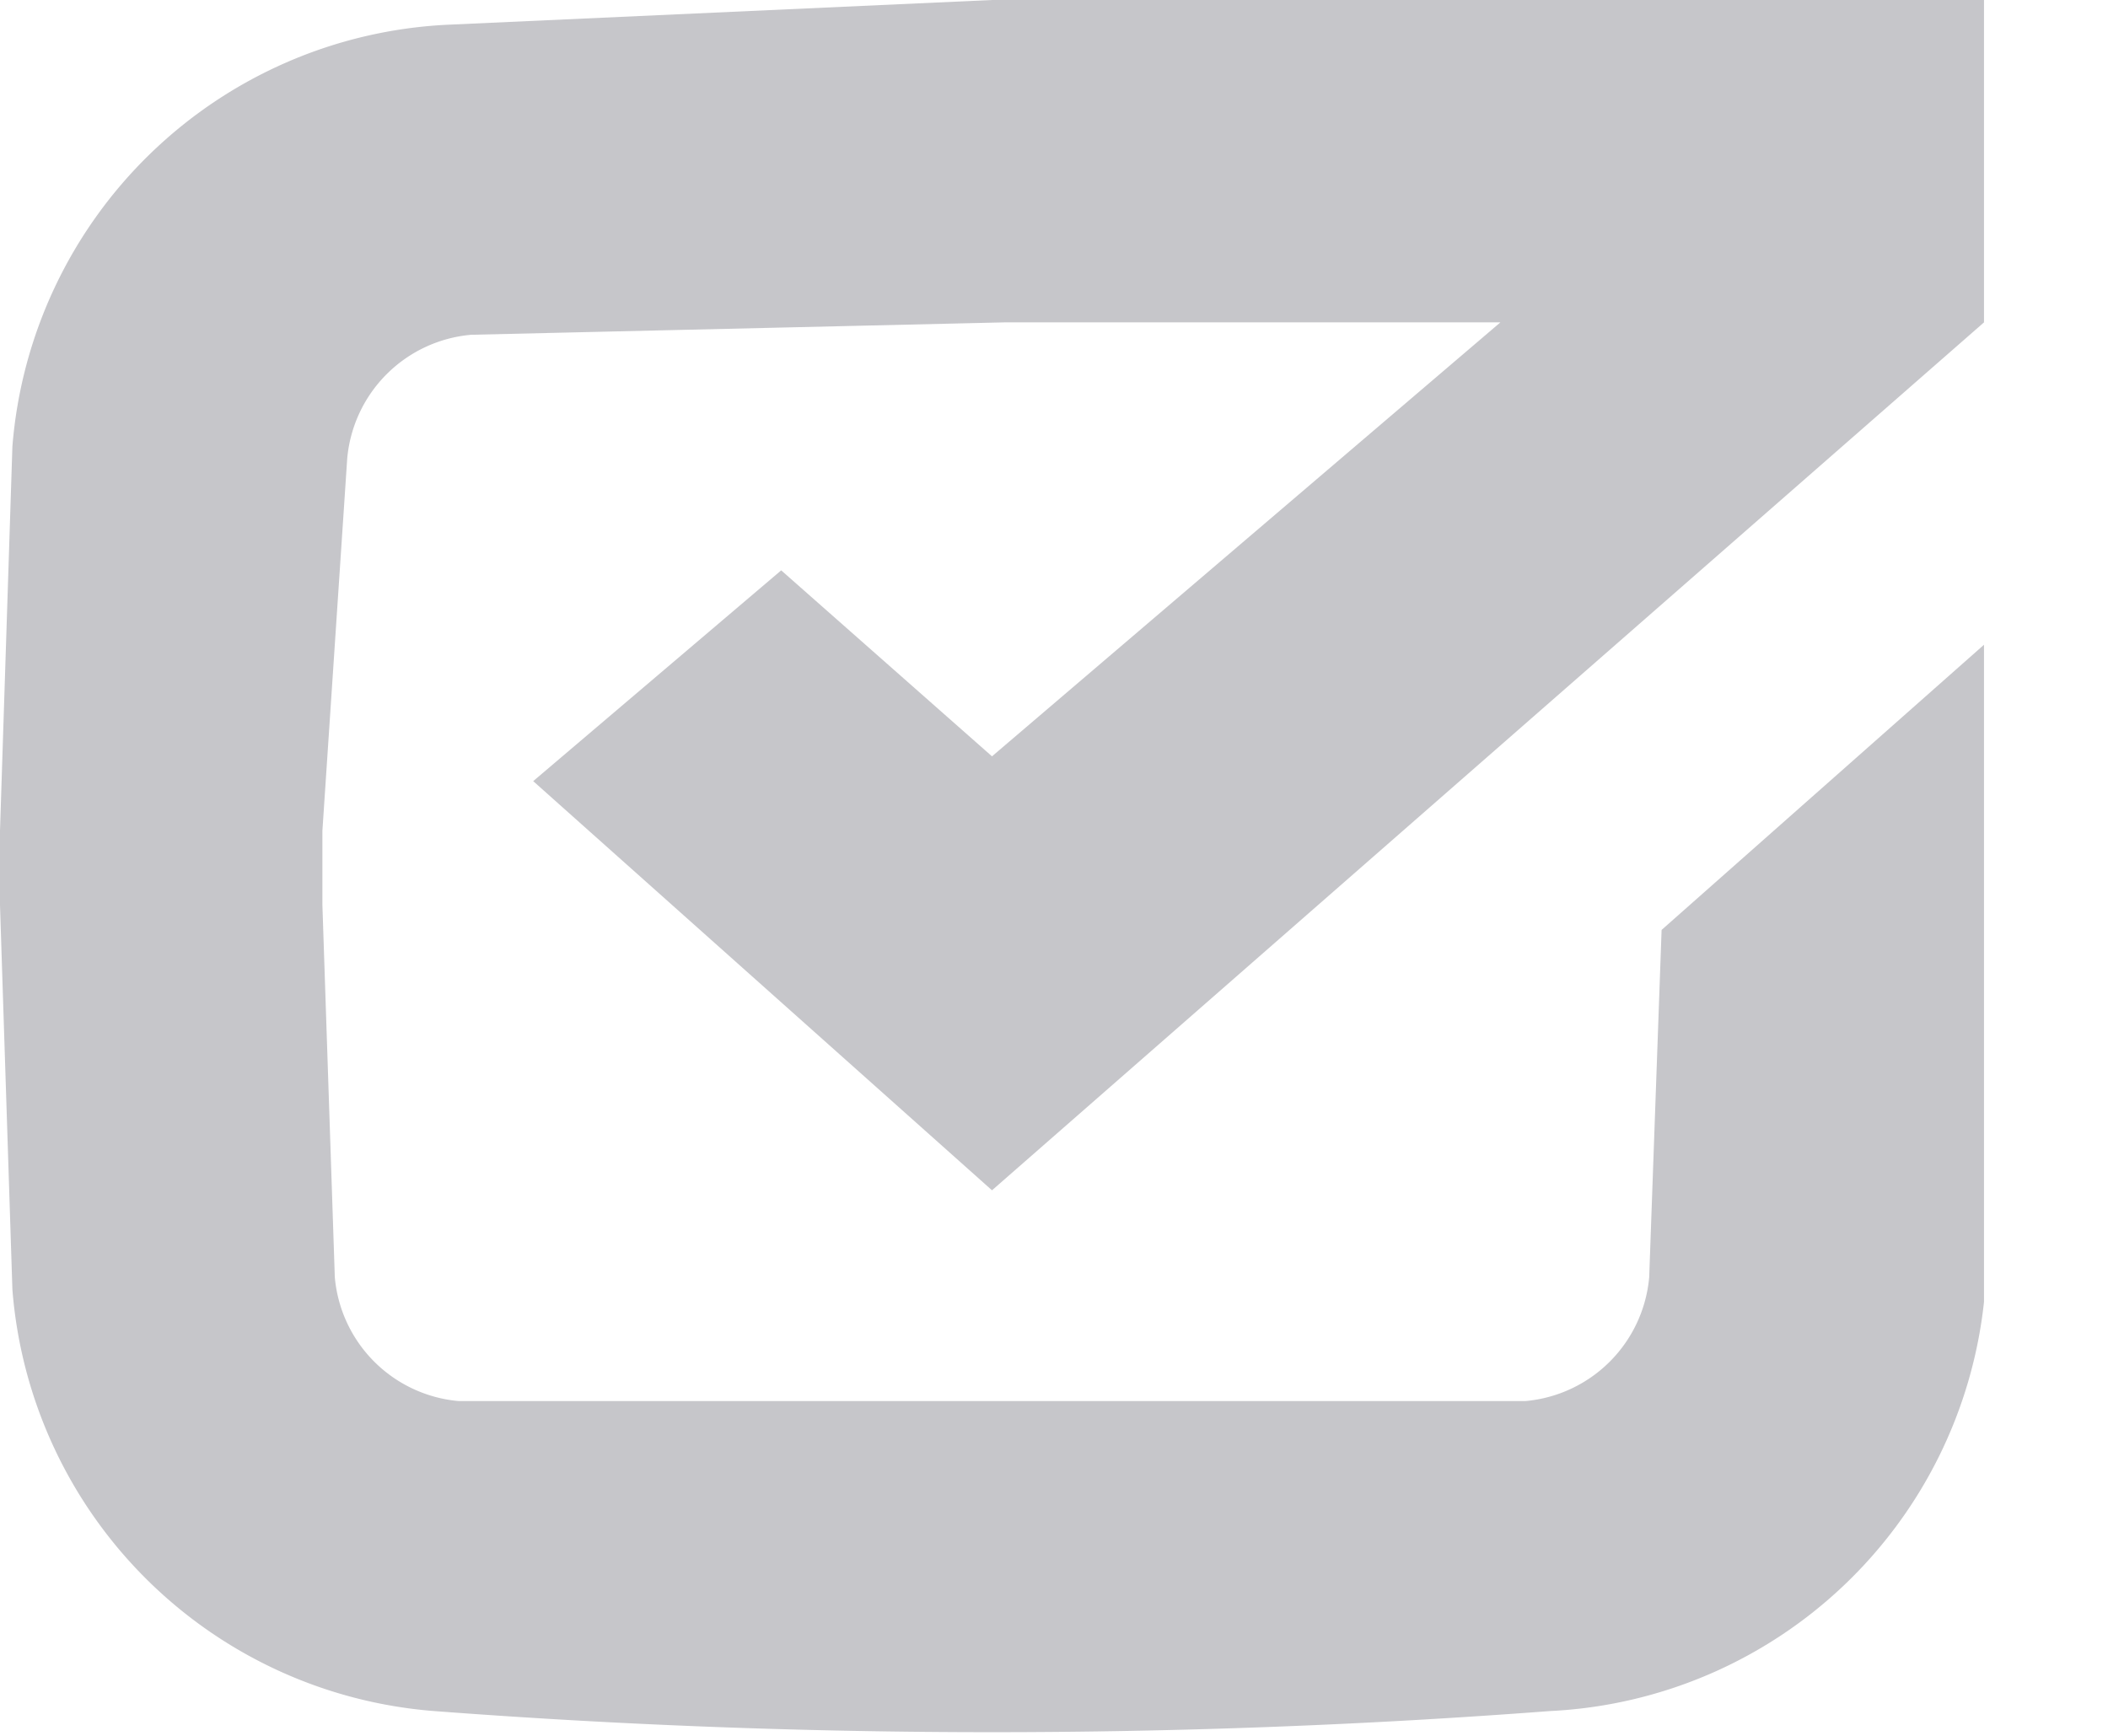 <svg width="17" height="14" fill="none" style="margin-right: 4px;" xmlns="http://www.w3.org/2000/svg"><path d="M8 6.1l4.1-3.5h-4l-4.3.1a1.1 1.1 0 00-1 1l-.2 3v.6l.1 3a1.1 1.1 0 001 1h8.6a1.1 1.1 0 001-1l.1-2.8L16 5.2v5.3a3.7 3.7 0 01-3.5 3.3 59.5 59.5 0 01-9 0 3.7 3.7 0 01-3.4-3.4L0 7.3v-.6l.1-3.1A3.7 3.7 0 013.6.2L8 0h8v2.6l-8 7-3.7-3.3 2-1.7L8 6.1z" fill="#C6C6CA"></path></svg>